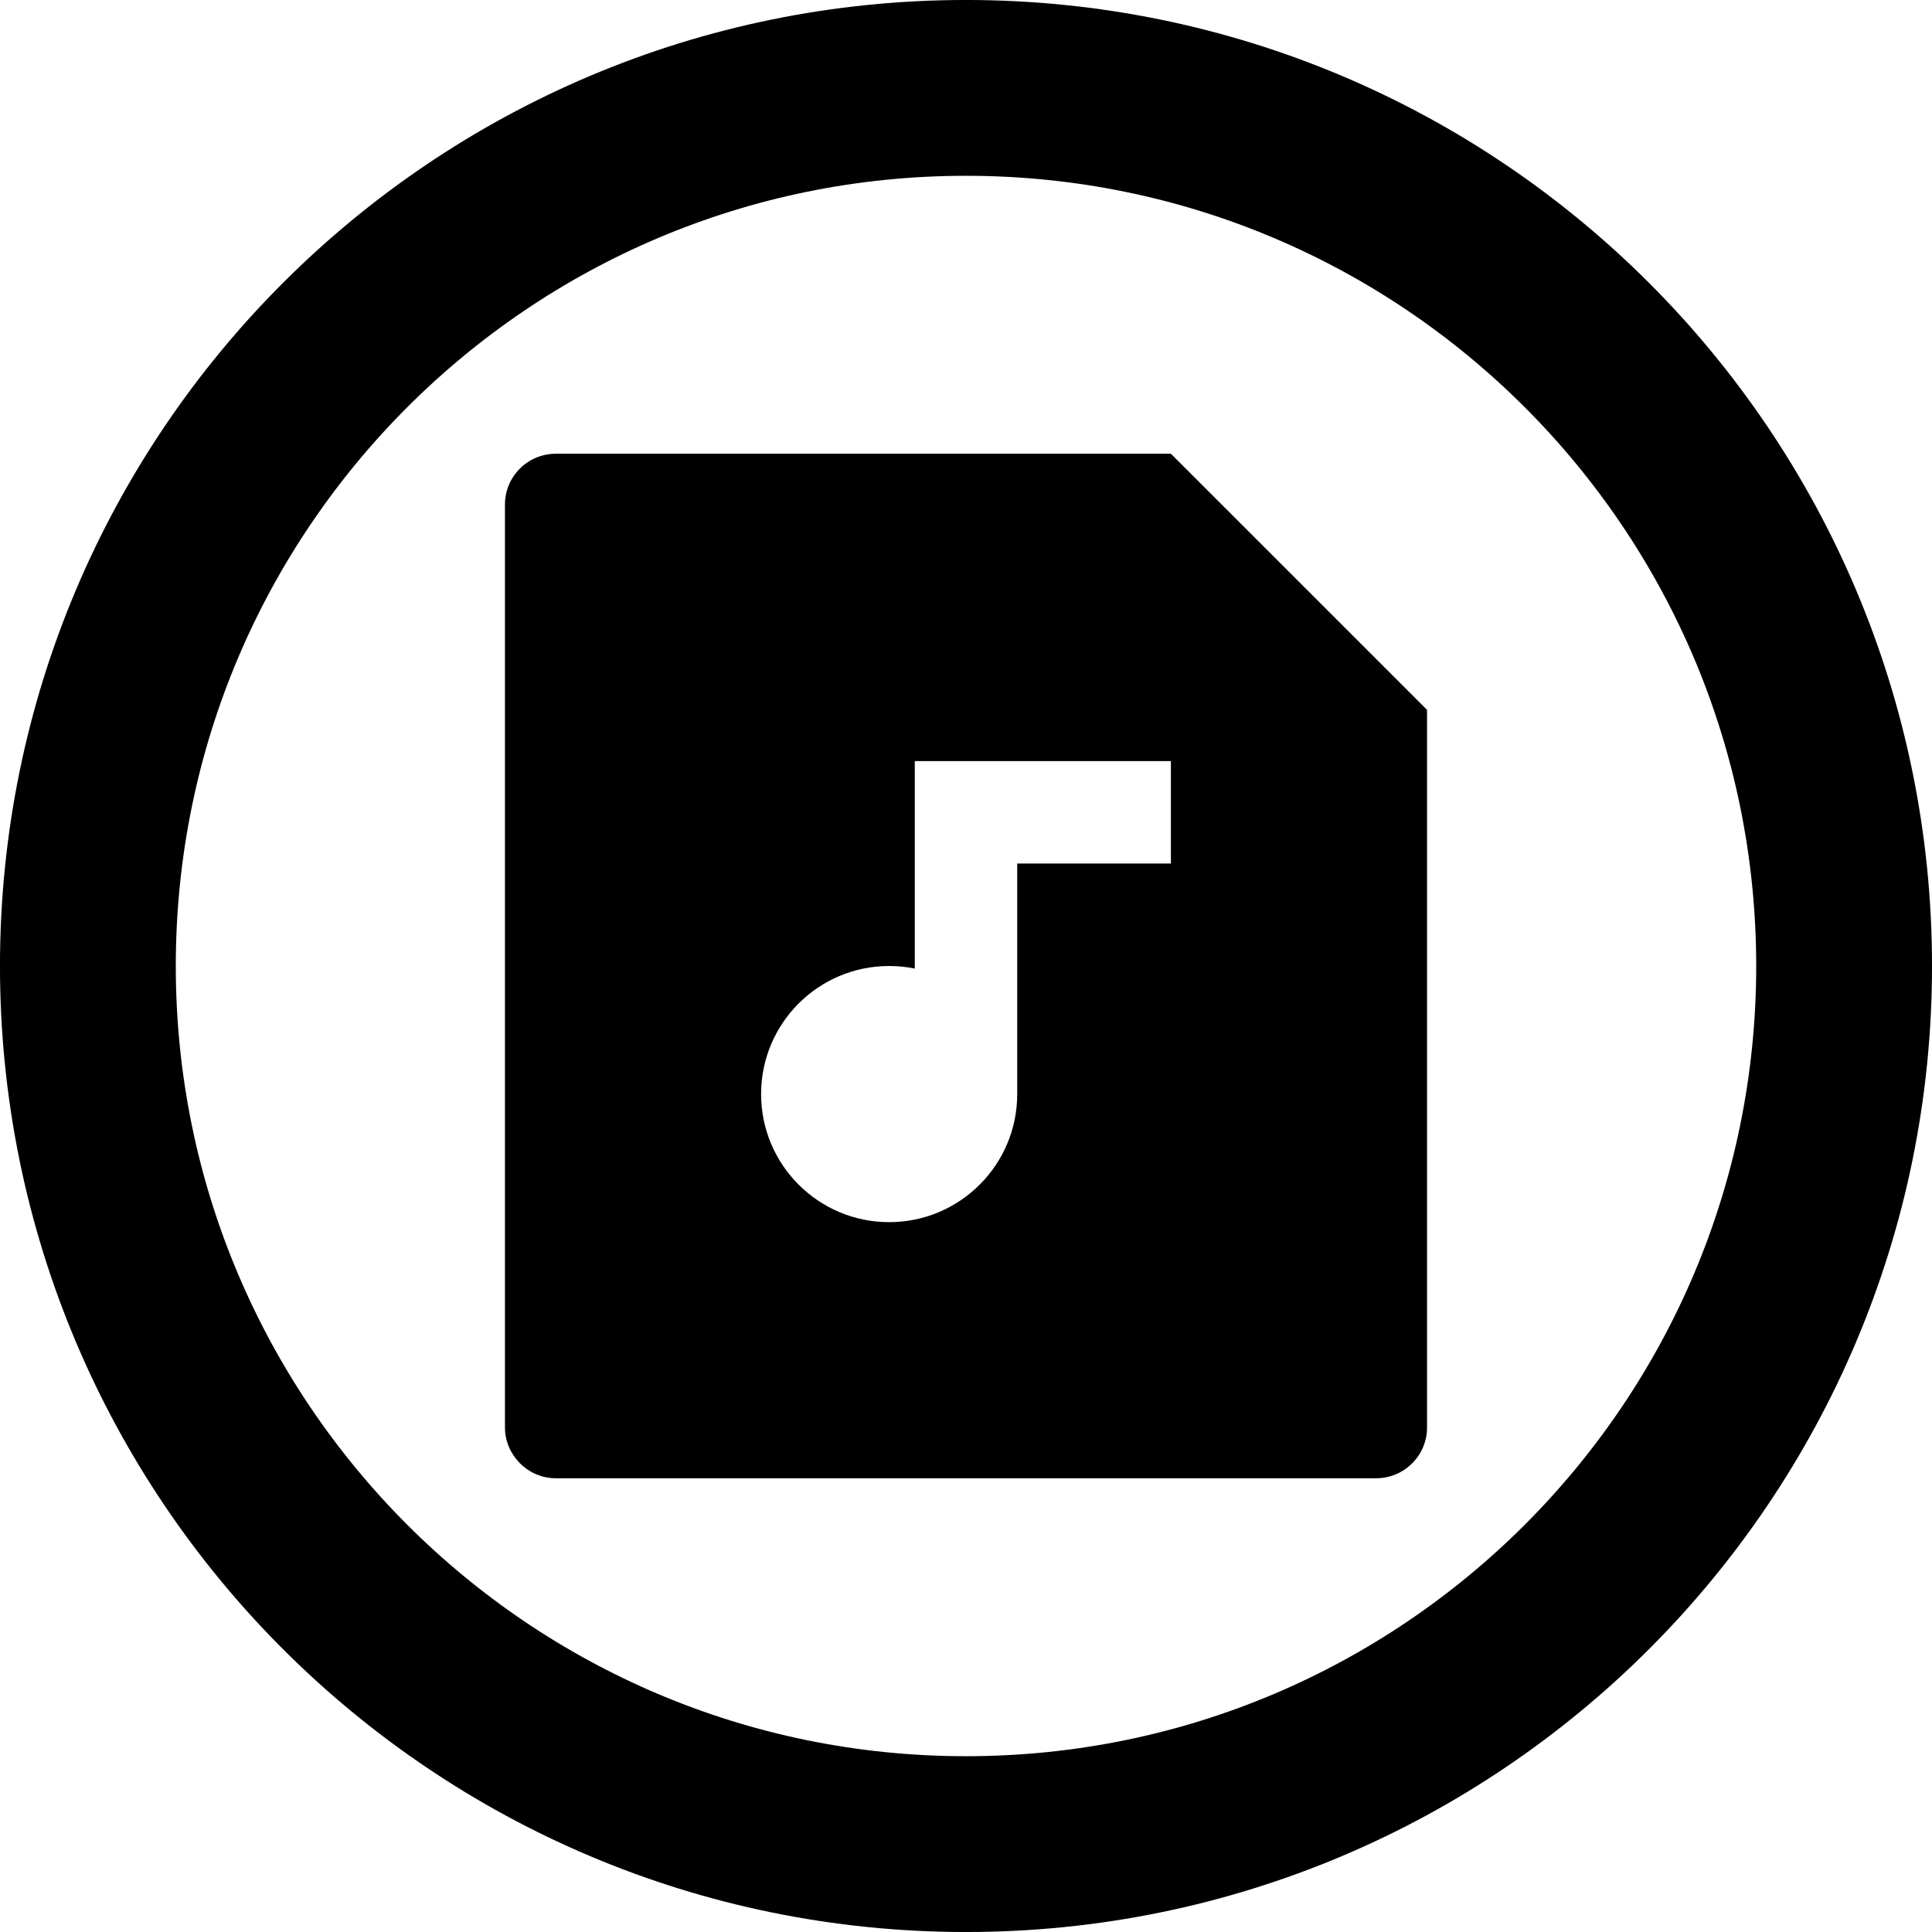 <svg width="55" height="55" viewBox="0 0 55 55" fill="none" xmlns="http://www.w3.org/2000/svg">
  <path
    d="M52.498 27.5C52.498 41.306 41.306 52.498 27.5 52.498C13.694 52.498 2.502 41.306 2.502 27.5C2.502 13.694 13.694 2.502 27.5 2.502C41.306 2.502 52.498 13.694 52.498 27.5Z"
    stroke="currentColor" stroke-width="5.005" stroke-miterlimit="1.5" stroke-linecap="round" stroke-linejoin="round" />
  <path
    d="M33.333 12.917L40.625 20.208V40.637C40.625 41.436 39.976 42.083 39.176 42.083H15.824C15.024 42.083 14.375 41.419 14.375 40.637V14.363C14.375 13.564 15.024 12.917 15.824 12.917H33.333ZM26.042 27.573C25.806 27.525 25.562 27.5 25.312 27.5C23.299 27.5 21.667 29.132 21.667 31.146C21.667 33.159 23.299 34.792 25.312 34.792C27.326 34.792 28.958 33.159 28.958 31.146V24.583H33.333V21.667H26.042V27.573Z"
    fill="currentColor" />
</svg>